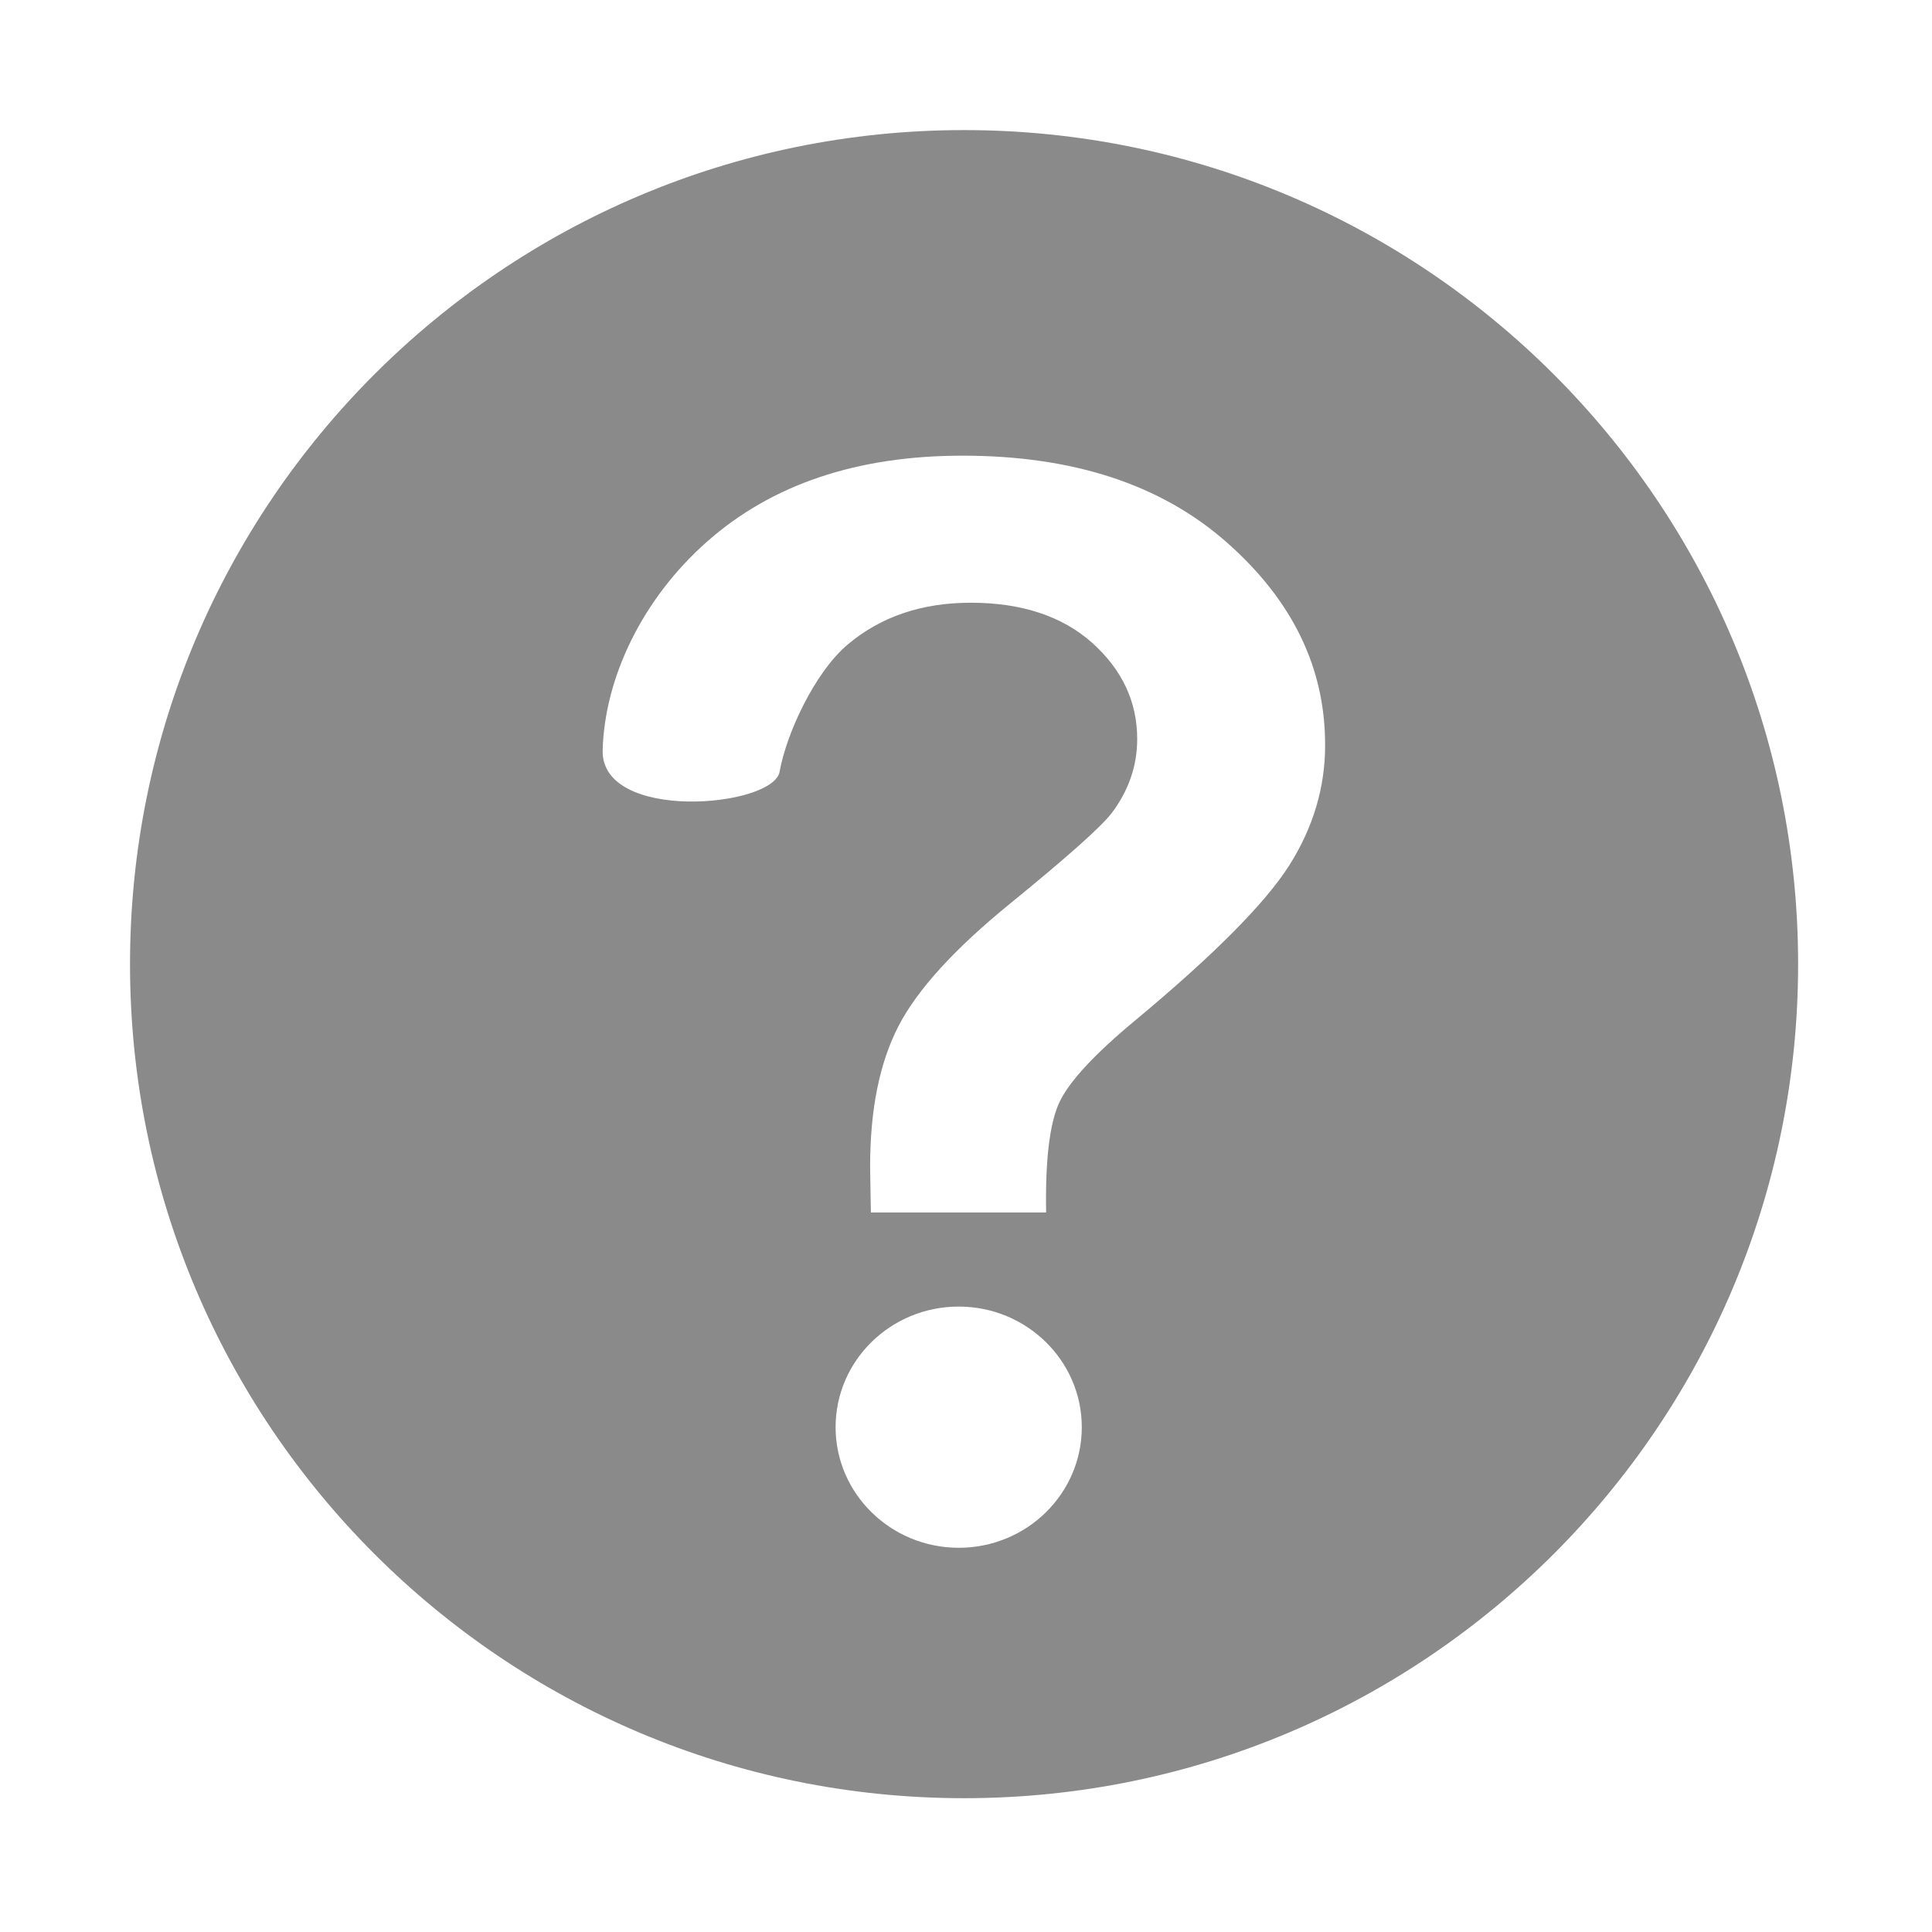 <?xml version="1.0" standalone="no"?><!DOCTYPE svg PUBLIC "-//W3C//DTD SVG 1.1//EN" "http://www.w3.org/Graphics/SVG/1.1/DTD/svg11.dtd"><svg class="icon" width="200px" height="200.00px" viewBox="0 0 1024 1024" version="1.1" xmlns="http://www.w3.org/2000/svg"><path fill="#8a8a8a" d="M510.977 68.951c-244.1 0-442.064 197.964-442.064 442.065S266.876 953.08 510.977 953.08 953.04 755.116 953.04 511.016 755.077 68.95 510.977 68.95z m-2.843 751.407c-35.976 0-65.248-28.657-65.248-63.923 0-35.261 29.167-63.922 65.248-63.922 35.97 0 65.24 28.661 65.24 63.922 0 35.266-29.166 63.923-65.24 63.923zM683.33 458.681c-12.801 20.12-39.94 47.456-81.602 82.112-21.546 17.884-34.958 32.314-40.143 43.29-5.18 10.872-7.621 30.388-7.116 58.539h-92.88c-0.204-13.314-0.406-21.446-0.406-24.395 0-30.079 4.977-54.771 14.936-74.182 9.958-19.411 29.876-41.26 59.654-65.446 29.778-24.289 47.66-40.142 53.457-47.66 8.942-11.889 13.51-25 13.51-39.23 0-19.815-8.022-36.784-23.877-51.01-15.853-14.127-37.399-21.243-64.328-21.243-26.017 0-47.766 7.419-65.243 22.156-17.48 14.732-32.52 47.255-36.079 67.376-3.354 19.005-94.916 27.034-93.8-11.483 1.117-38.516 21.14-80.282 55.488-110.565 34.352-30.284 79.472-45.428 135.261-45.428 58.743 0 105.385 15.347 140.14 46.033 34.755 30.69 52.034 66.362 52.034 107.111 0.098 22.56-6.303 43.902-19.006 64.025z m0 0"  /></svg>